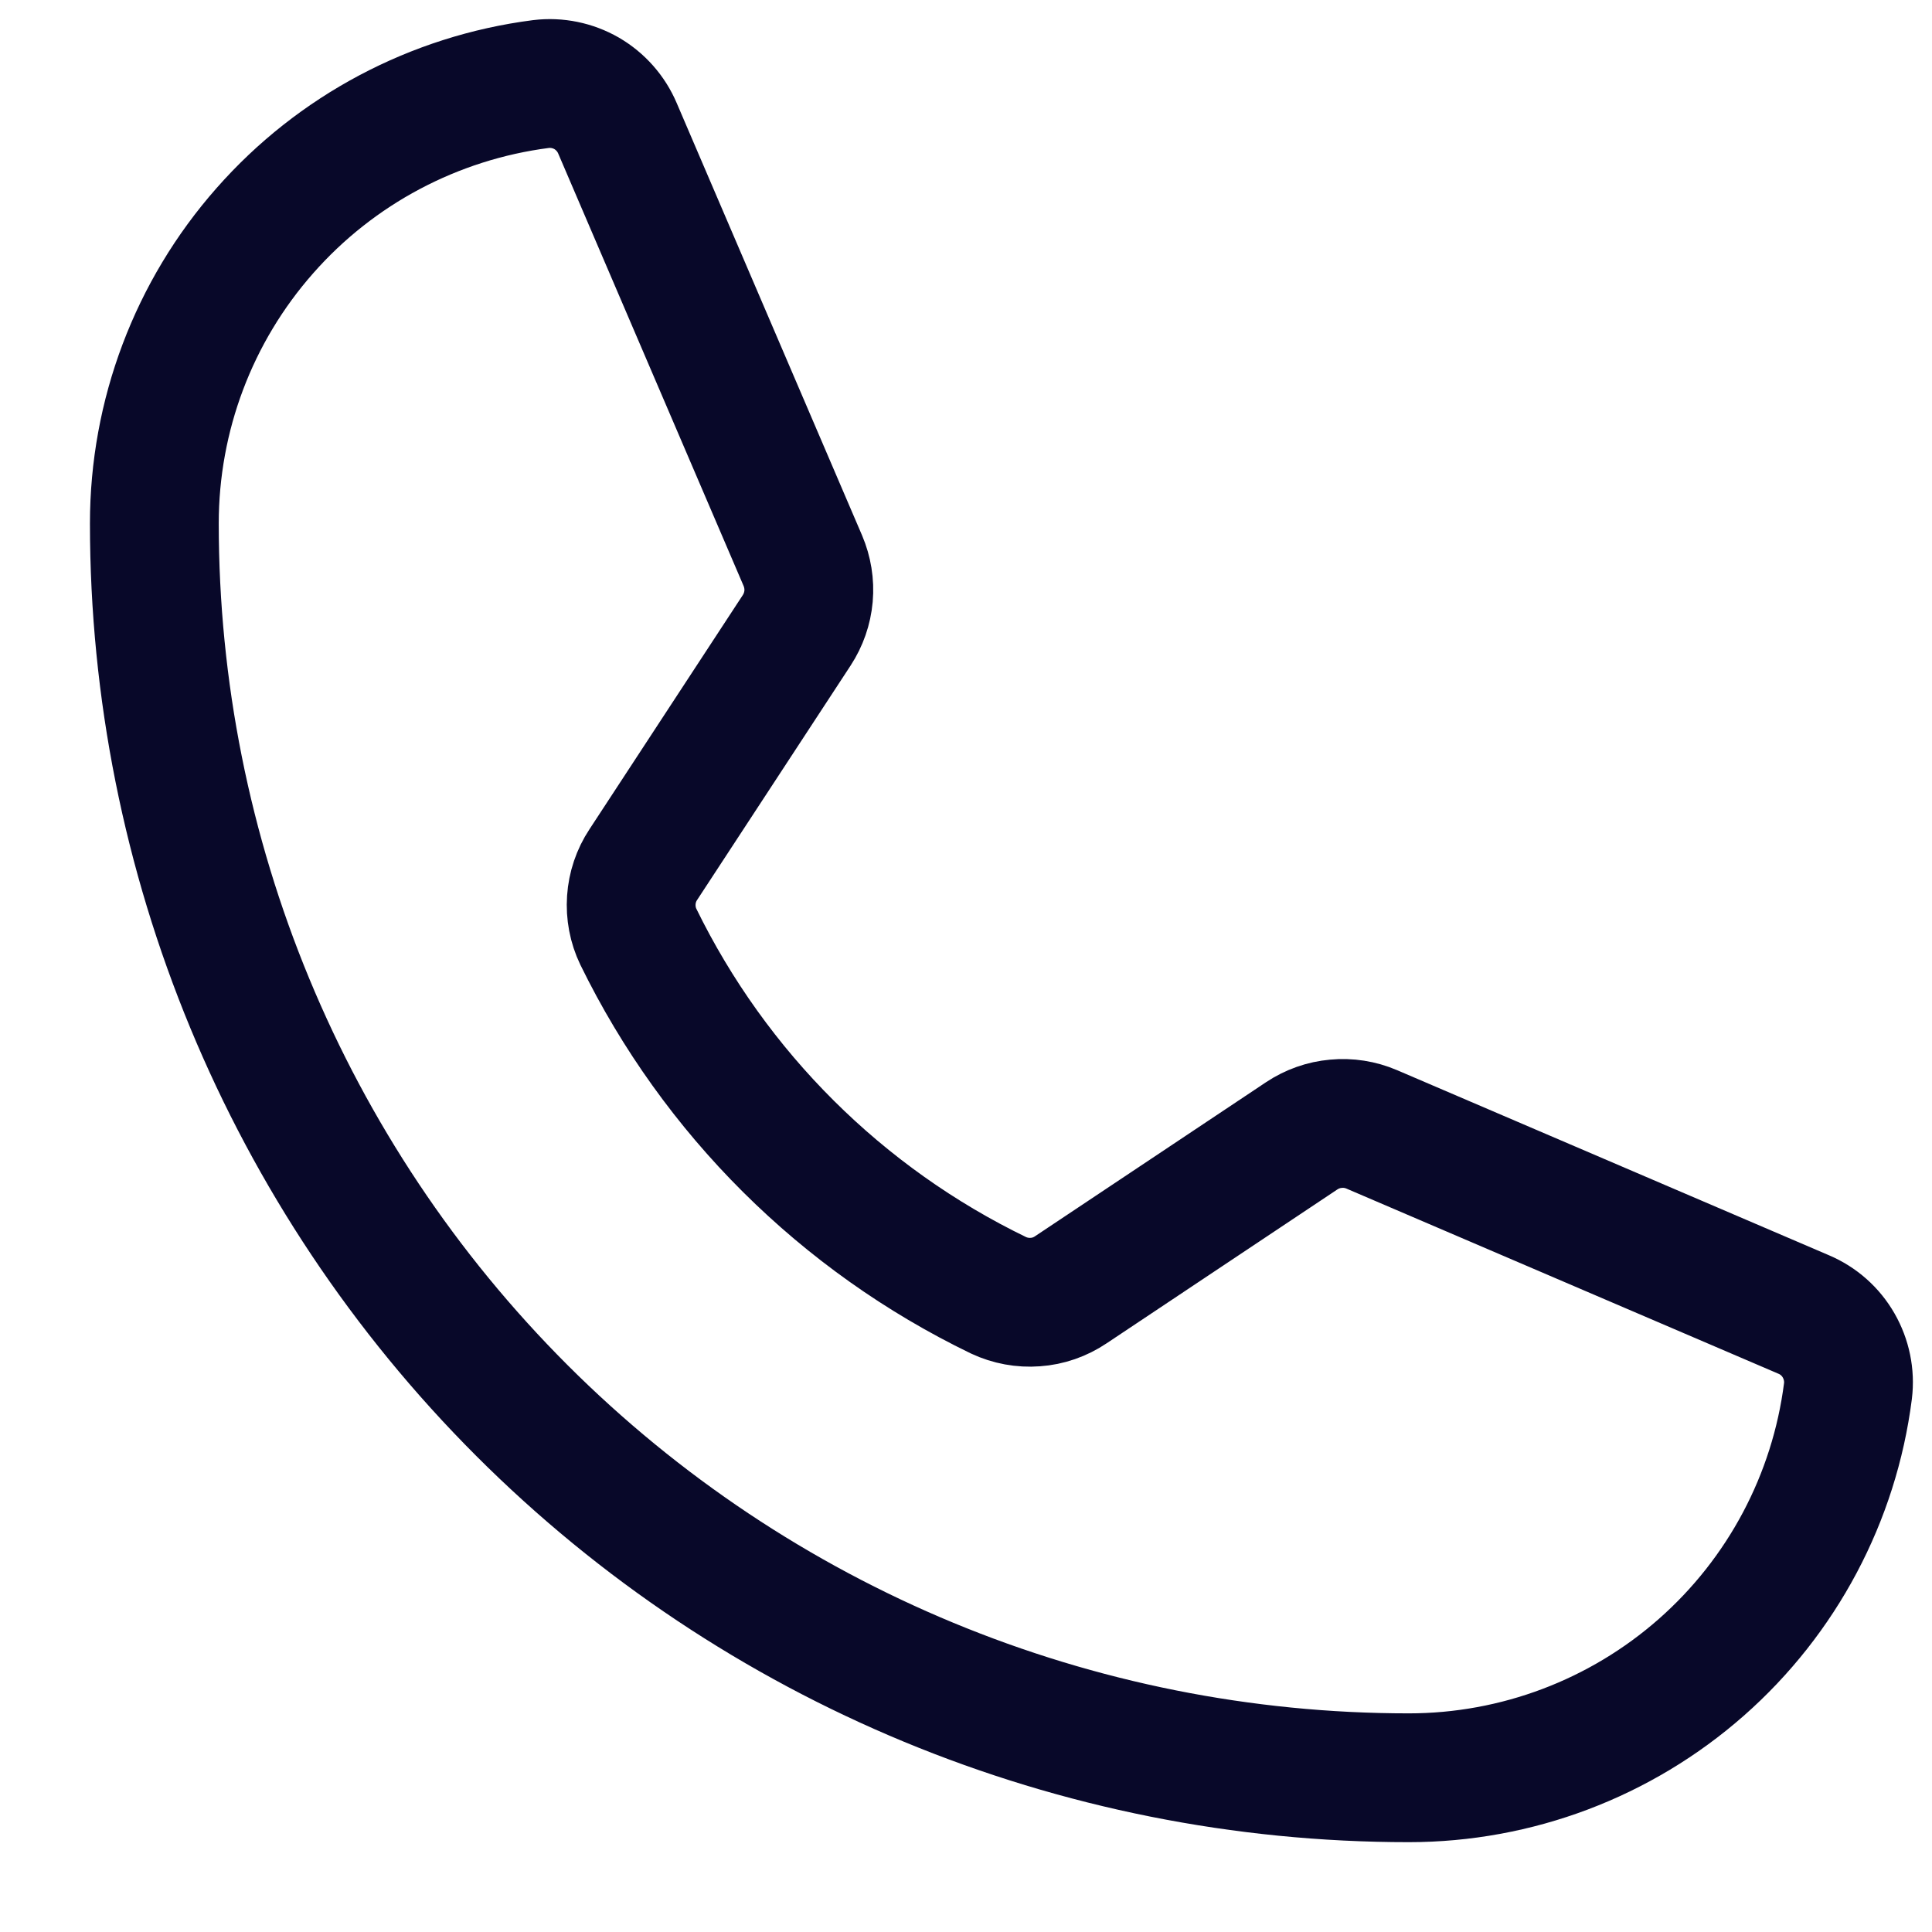 <svg width="18" height="18" viewBox="0 0 18 18" fill="none" xmlns="http://www.w3.org/2000/svg">
<path d="M5.947 8.727C6.66 10.185 7.842 11.361 9.303 12.068C9.41 12.118 9.528 12.14 9.646 12.131C9.764 12.123 9.878 12.083 9.976 12.017L12.128 10.582C12.223 10.519 12.332 10.48 12.446 10.47C12.56 10.459 12.675 10.477 12.78 10.522L16.805 12.247C16.942 12.305 17.056 12.406 17.13 12.535C17.204 12.664 17.235 12.813 17.217 12.96C17.09 13.956 16.604 14.871 15.851 15.534C15.098 16.197 14.129 16.563 13.125 16.563C10.025 16.563 7.053 15.332 4.861 13.14C2.669 10.948 1.438 7.975 1.438 4.876C1.438 3.872 1.803 2.903 2.467 2.15C3.13 1.396 4.045 0.911 5.04 0.783C5.188 0.765 5.337 0.796 5.466 0.87C5.594 0.945 5.695 1.059 5.753 1.196L7.48 5.224C7.524 5.328 7.543 5.442 7.533 5.555C7.523 5.668 7.485 5.777 7.423 5.872L5.993 8.056C5.928 8.154 5.89 8.268 5.882 8.385C5.874 8.503 5.896 8.621 5.947 8.727Z" stroke="#080829" stroke-width="1.2" stroke-linecap="round" stroke-linejoin="round"/>
</svg>
